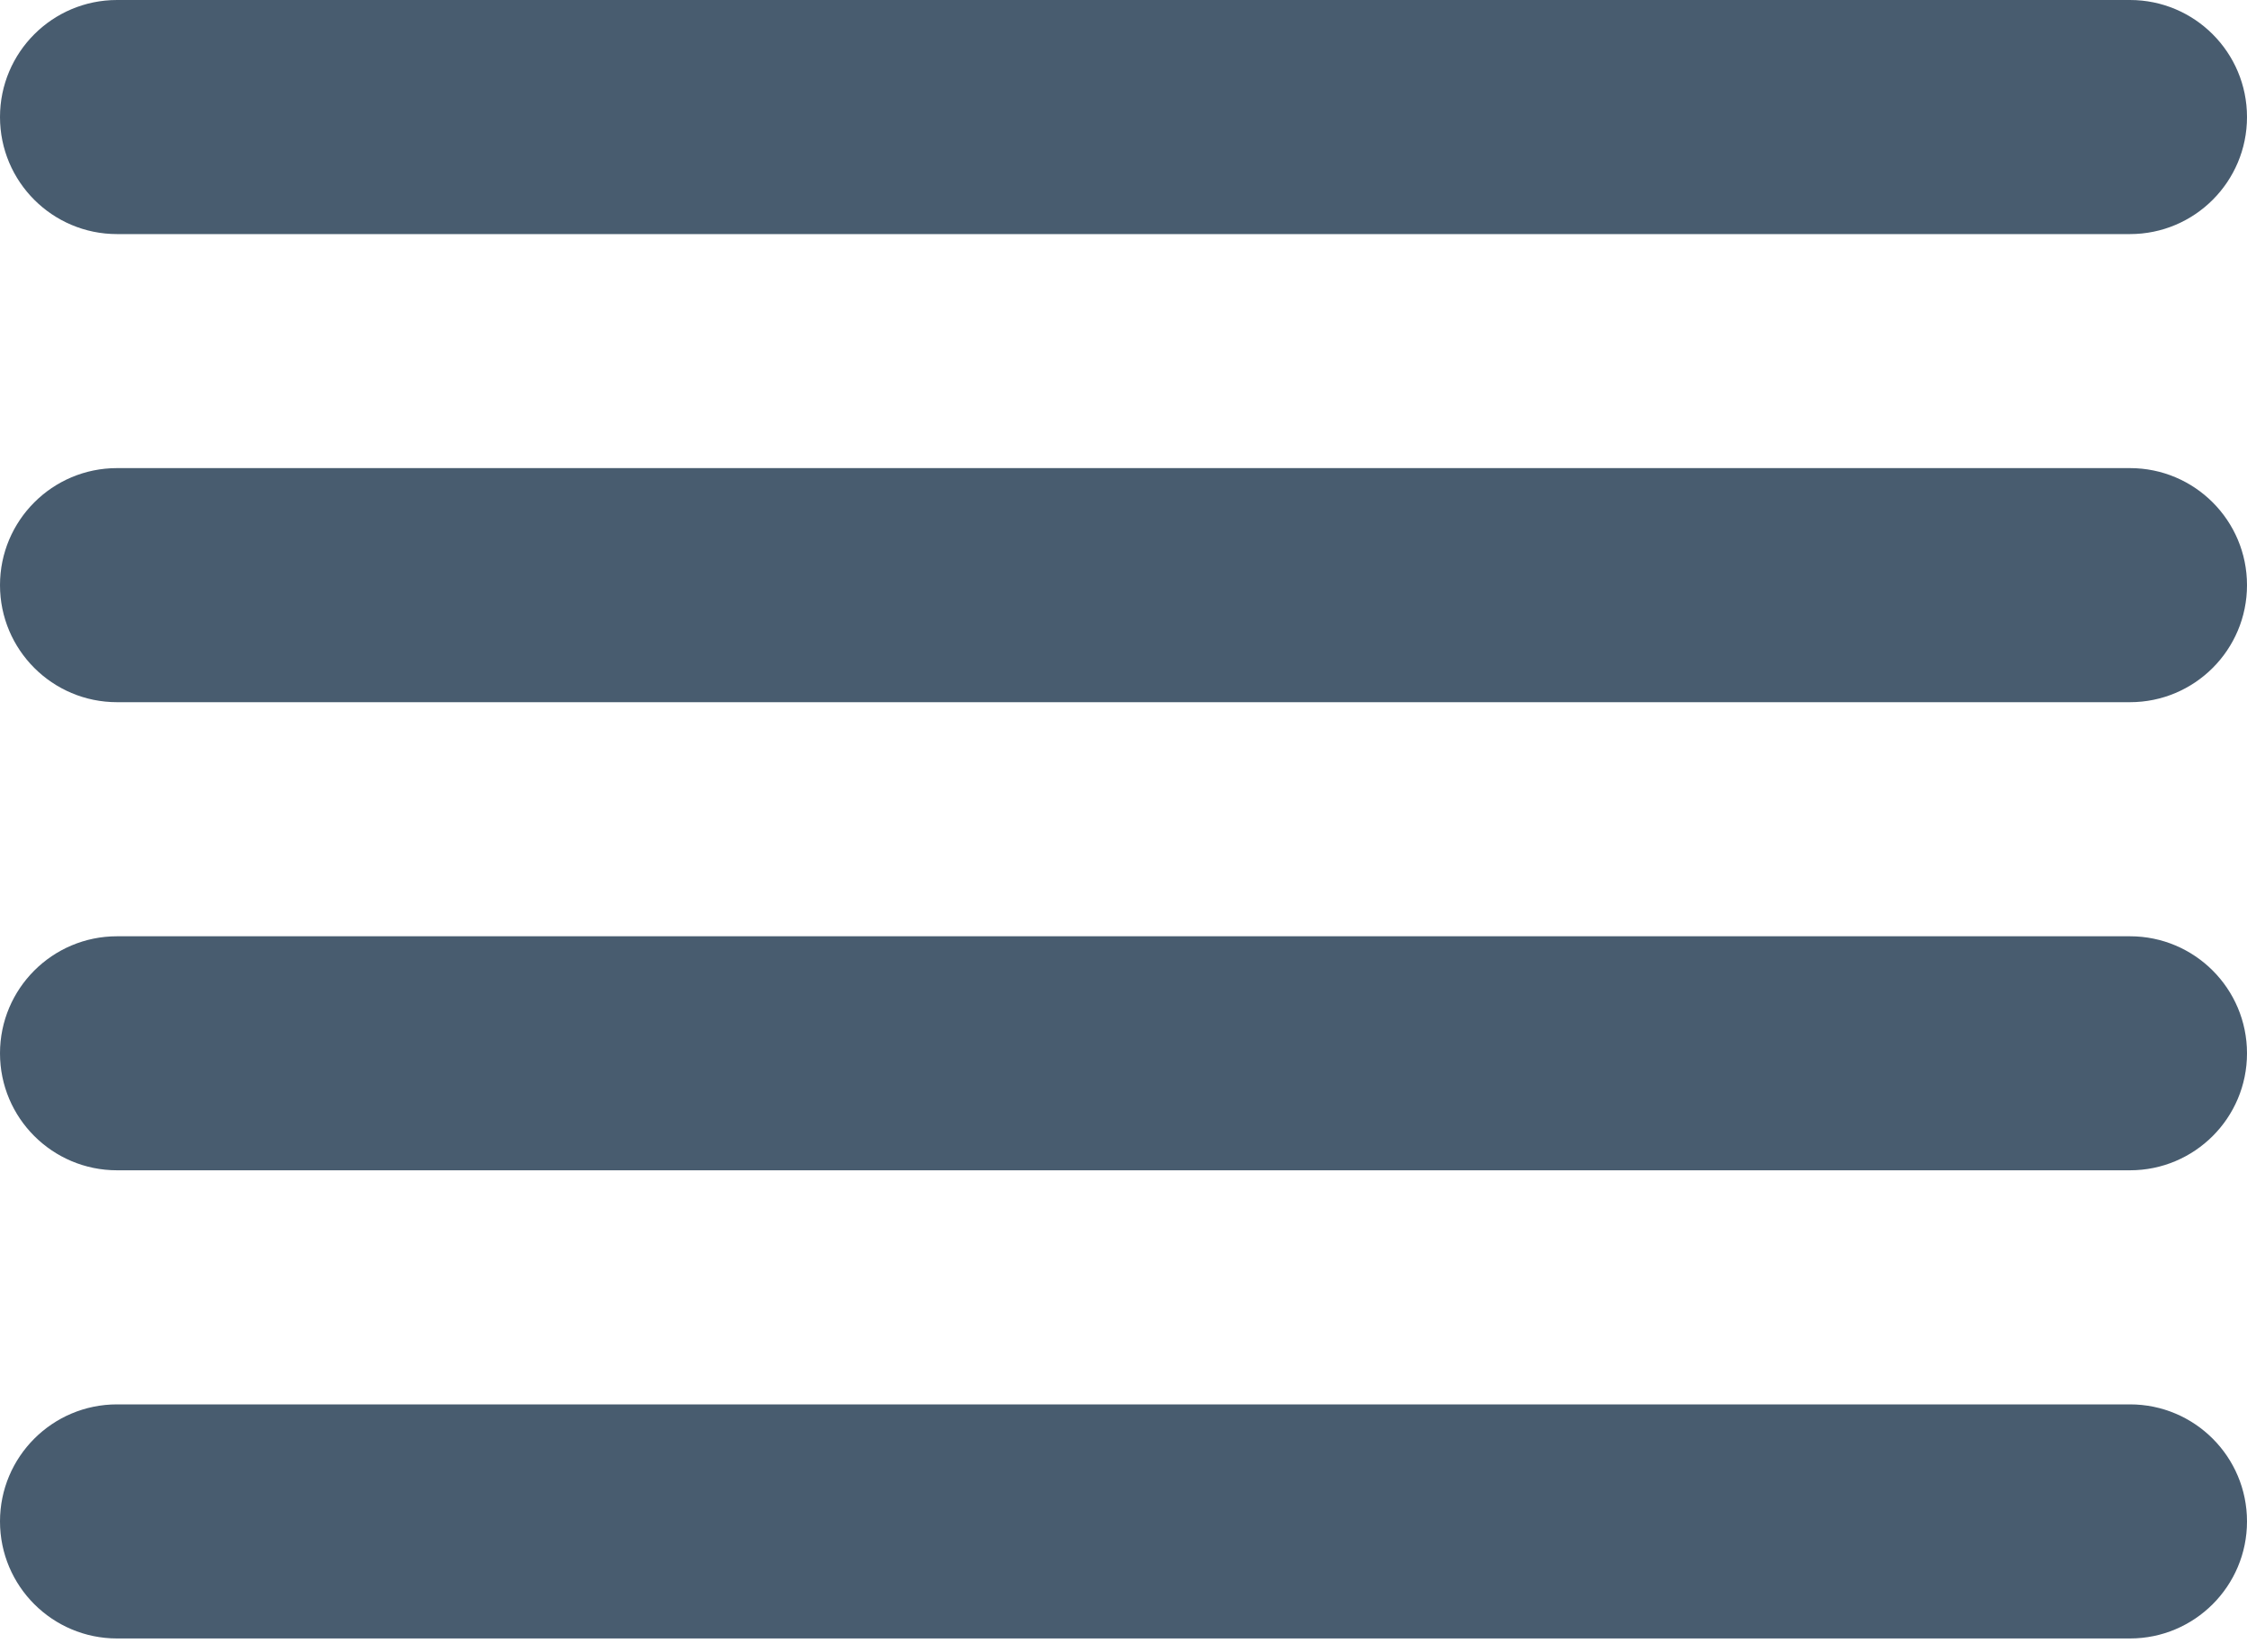 <svg width="34" height="25" viewBox="0 0 34 25" fill="none" xmlns="http://www.w3.org/2000/svg">
<path d="M0 1.771C0 0.793 0.793 0 1.771 0H32.229C33.207 0 34 0.793 34 1.771C34 2.749 33.207 3.542 32.229 3.542H1.771C0.793 3.542 0 2.749 0 1.771ZM0 8.854C0 7.876 0.793 7.083 1.771 7.083H32.229C33.207 7.083 34 7.876 34 8.854C34 9.832 33.207 10.625 32.229 10.625H1.771C0.793 10.625 0 9.832 0 8.854ZM0 15.938C0 14.96 0.793 14.167 1.771 14.167H32.229C33.207 14.167 34 14.96 34 15.938C34 16.916 33.207 17.708 32.229 17.708H1.771C0.793 17.708 0 16.916 0 15.938ZM0 23.021C0 22.043 0.793 21.25 1.771 21.25H32.229C33.207 21.25 34 22.043 34 23.021C34 23.999 33.207 24.792 32.229 24.792H1.771C0.793 24.792 0 23.999 0 23.021Z" fill="#485C6F"/>
</svg>
